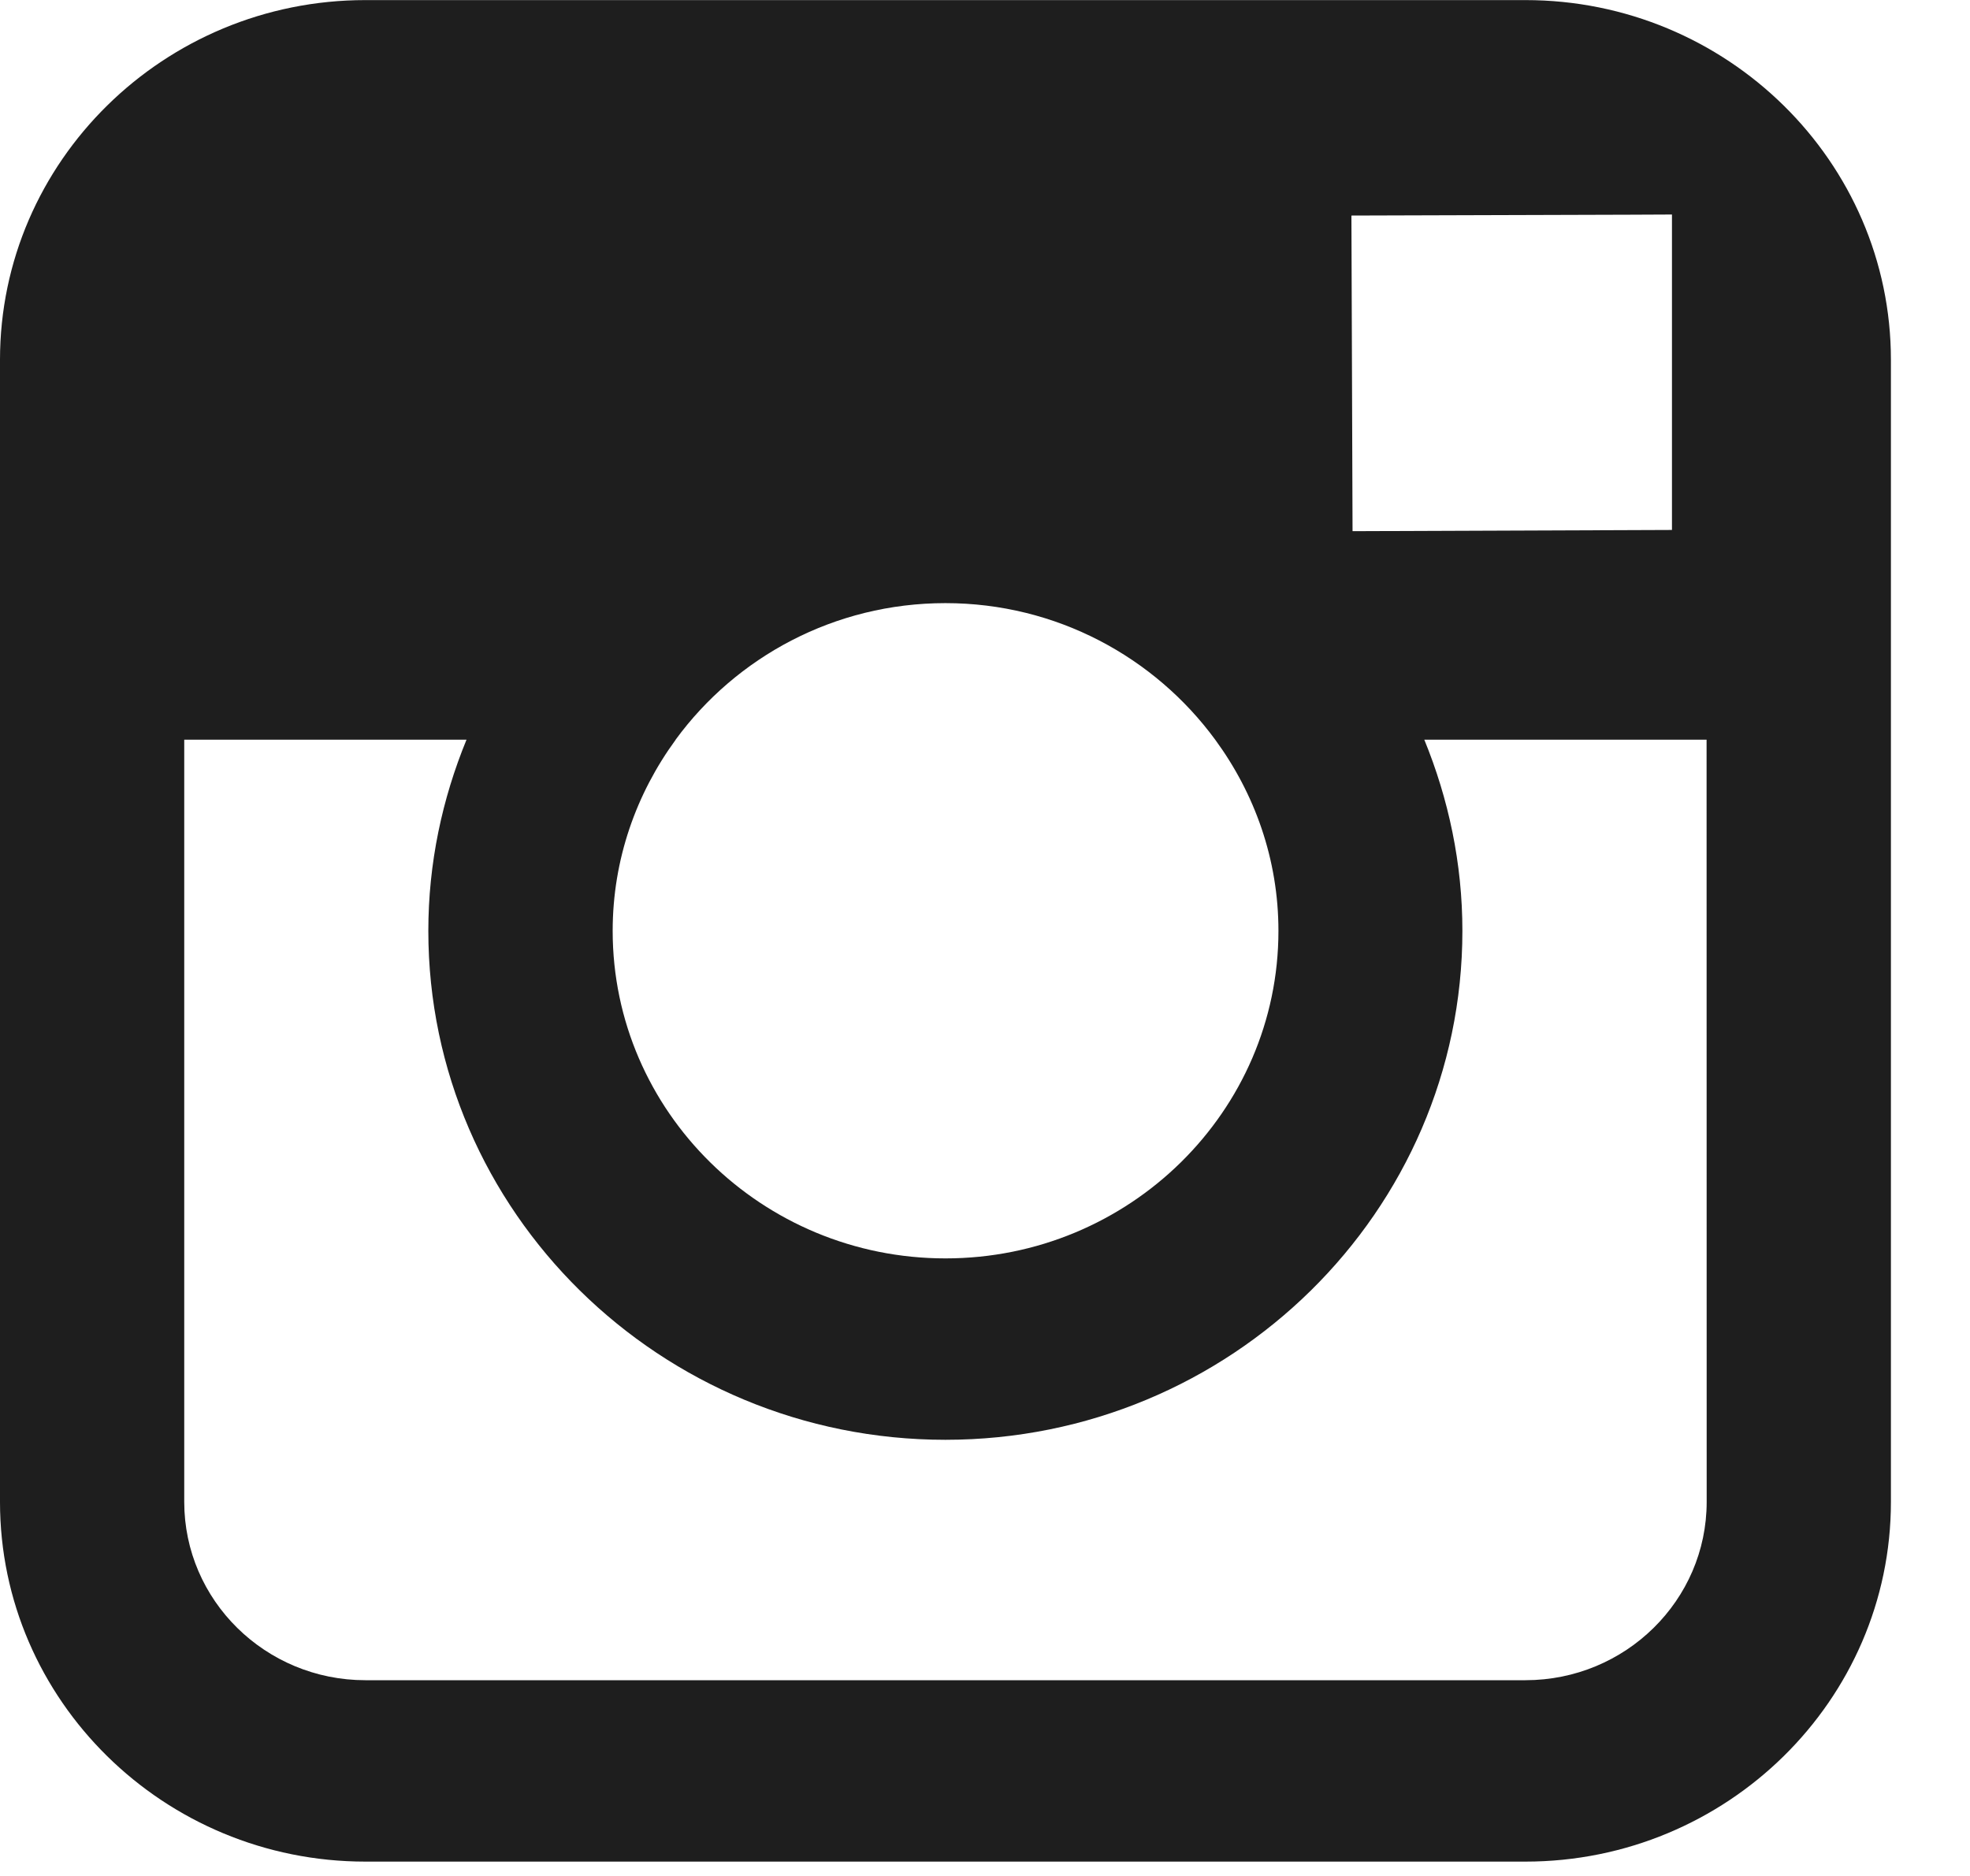<svg height="20" viewBox="0 0 21 20" width="21" xmlns="http://www.w3.org/2000/svg"><path d="m18.193 16.012c0 1.049-.866 1.901-1.932 1.901h-12.366c-1.066 0-1.931-.852-1.931-1.901v-8.126h3.009c-.259.631-.407 1.317-.407 2.038 0 2.993 2.473 5.426 5.512 5.426 3.039 0 5.511-2.434 5.511-5.426 0-.721-.148-1.407-.406-2.038h3.009zm-10.991-8.126c.644-.88 1.692-1.456 2.876-1.456 1.184 0 2.231.577 2.876 1.456.421.574.674 1.276.674 2.038 0 1.927-1.593 3.492-3.549 3.492-1.957 0-3.548-1.566-3.548-3.492 0-.762.252-1.464.672-2.038zm10.176-5.597.445-.002v3.363l-3.405.013-.012-3.365zm-1.117-2.288h-12.366c-2.147 0-3.895 1.72-3.895 3.835v12.176c0 2.115 1.748 3.835 3.895 3.835h12.366c2.147 0 3.896-1.72 3.896-3.835v-12.176c0-2.115-1.749-3.835-3.896-3.835z" fill="#1e1e1e" fill-rule="evenodd"/></svg>